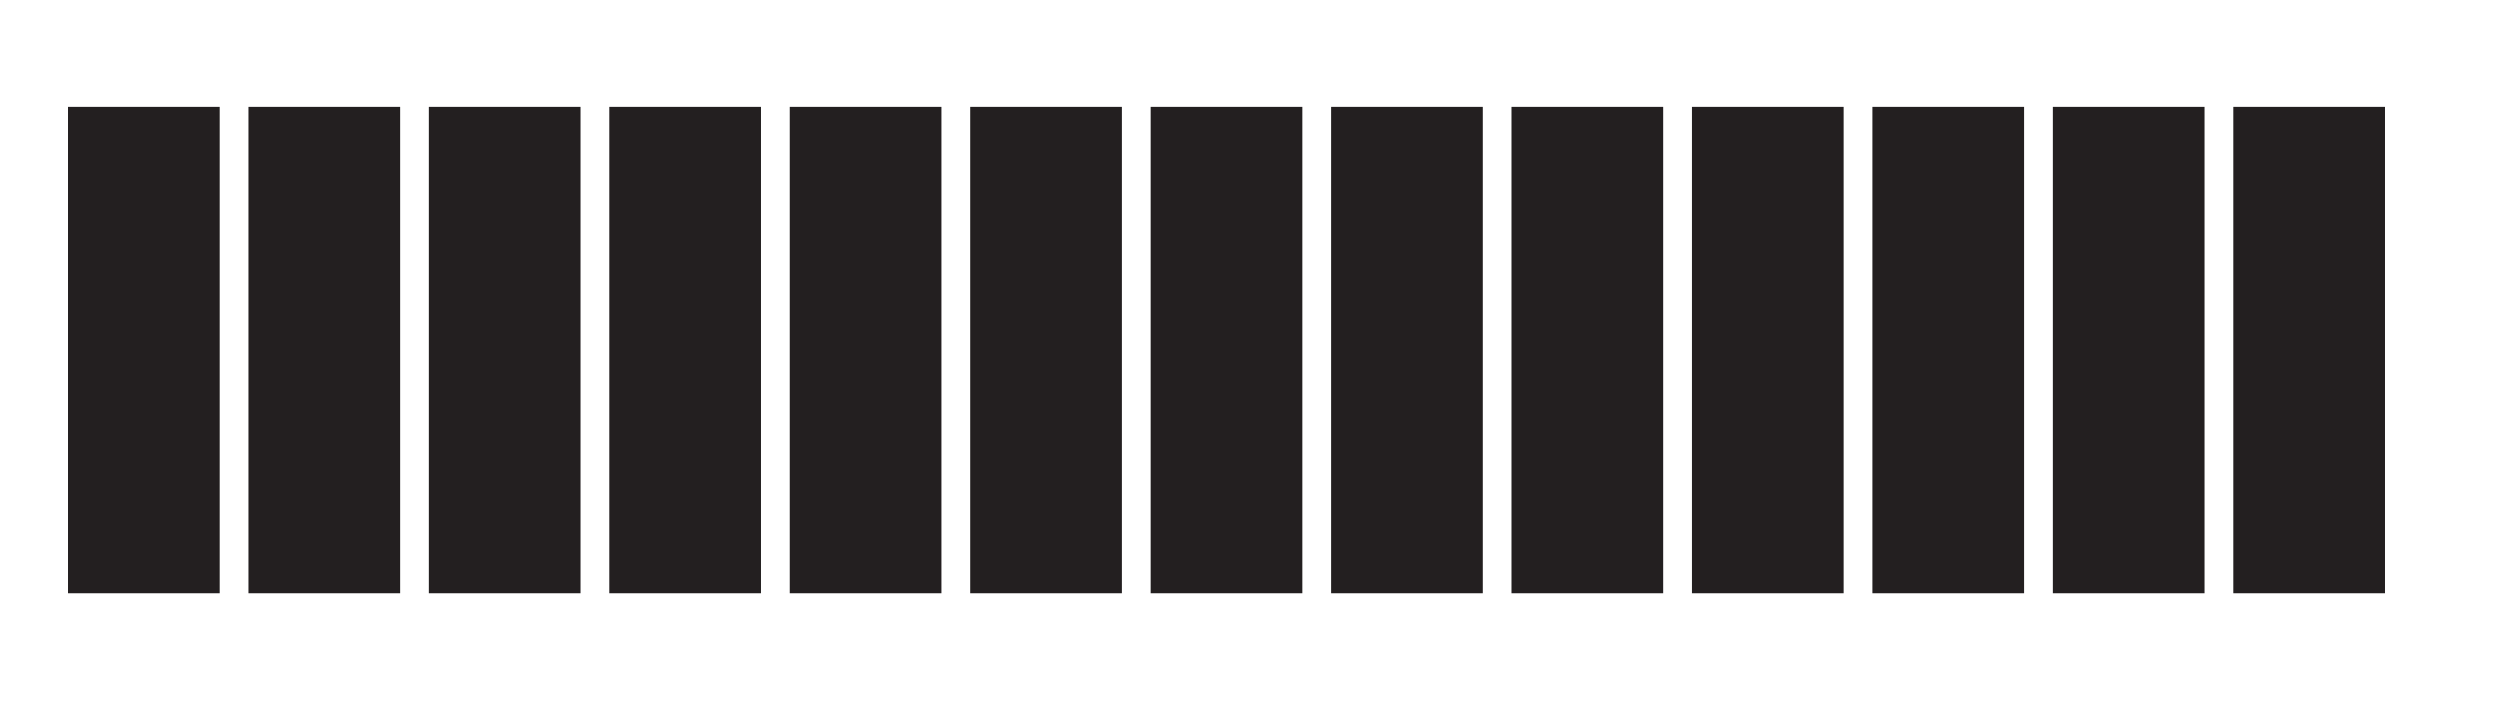 <?xml version="1.0" encoding="UTF-8"?>
<svg id="Layer_1" data-name="Layer 1" xmlns="http://www.w3.org/2000/svg" viewBox="0 0 331.94 95.14">
  <defs>
    <style>
      .cls-1 {
        fill: #231f20;
      }
    </style>
  </defs>
  <rect class="cls-1" x="9.03" y="14.19" width="20.14" height="64.58"/>
  <rect class="cls-1" x="32.99" y="14.19" width="20.14" height="64.58"/>
  <rect class="cls-1" x="56.94" y="14.19" width="20.14" height="64.58"/>
  <rect class="cls-1" x="80.9" y="14.19" width="20.14" height="64.58"/>
  <rect class="cls-1" x="104.86" y="14.19" width="20.14" height="64.58"/>
  <rect class="cls-1" x="128.82" y="14.19" width="20.14" height="64.58"/>
  <rect class="cls-1" x="152.78" y="14.19" width="20.14" height="64.58"/>
  <rect class="cls-1" x="176.74" y="14.19" width="20.14" height="64.58"/>
  <rect class="cls-1" x="200.69" y="14.19" width="20.14" height="64.58"/>
  <rect class="cls-1" x="224.65" y="14.19" width="20.14" height="64.58"/>
  <rect class="cls-1" x="248.61" y="14.19" width="20.14" height="64.58"/>
  <rect class="cls-1" x="272.57" y="14.19" width="20.14" height="64.58"/>
  <rect class="cls-1" x="296.53" y="14.19" width="20.14" height="64.58"/>
</svg>